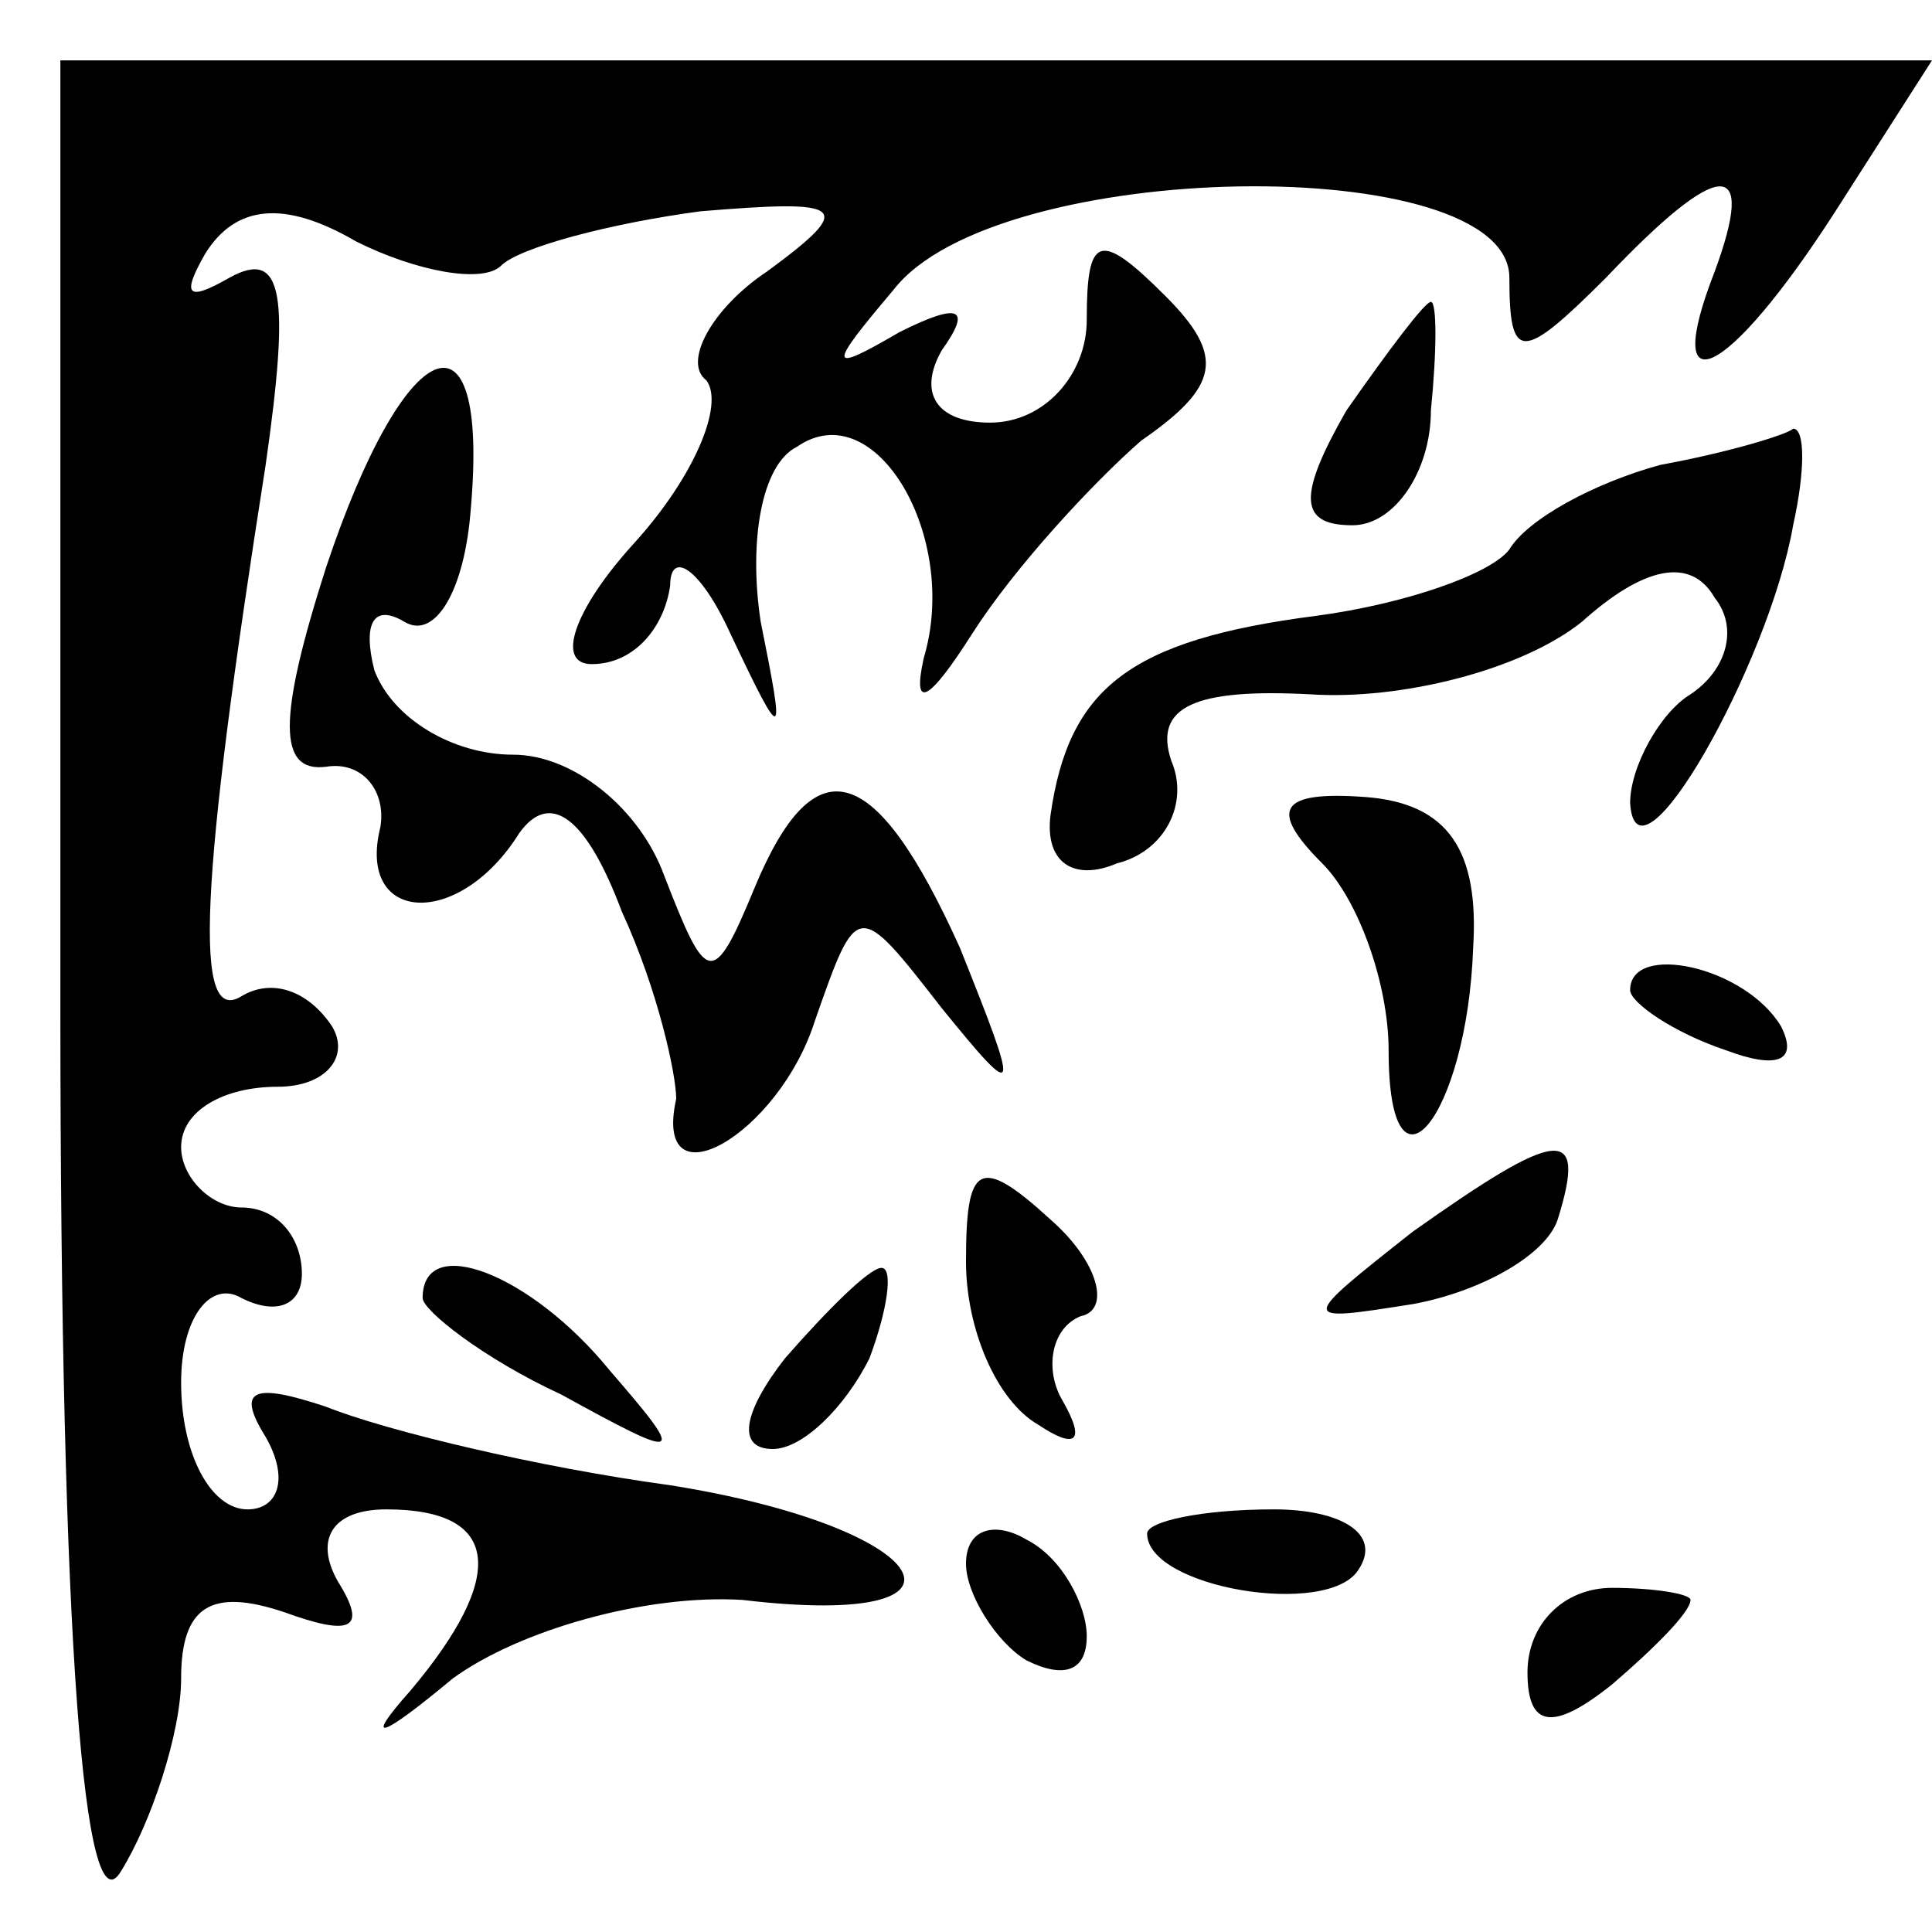 <?xml version="1.0" standalone="no"?>
<!DOCTYPE svg PUBLIC "-//W3C//DTD SVG 20010904//EN"
 "http://www.w3.org/TR/2001/REC-SVG-20010904/DTD/svg10.dtd">
<svg version="1.0" xmlns="http://www.w3.org/2000/svg"
 width="32pt" height="32pt" viewBox="0 0 32 32"
 preserveAspectRatio="xMidYMid meet">
<g transform="translate(0,32) scale(0.1,-0.1)"
fill="#000000" stroke="none">
<path fill="#000000" stroke="none" d="M10 153 c0 -106 4 -153 10 -143 5 8 10
23 10 32 0 12 5 15 17 11 11 -4 14 -3 9 5 -4 7 -1 12 8 12 19 0 20 -11 4 -30
-8 -9 -5 -8 7 2 11 8 32 14 48 13 42 -5 32 12 -12 19 -22 3 -47 9 -57 13 -12
4 -15 3 -10 -5 4 -7 2 -12 -3 -12 -6 0 -11 9 -11 21 0 11 5 17 10 14 6 -3 10
-1 10 4 0 6 -4 11 -10 11 -5 0 -10 5 -10 10 0 6 7 10 16 10 8 0 12 5 9 10 -4
6 -10 8 -15 5 -8 -5 -7 18 4 88 4 28 3 36 -6 31 -7 -4 -8 -3 -4 4 5 8 13 9 25
2 10 -5 21 -7 24 -4 3 3 18 7 33 9 24 2 26 1 11 -10 -9 -6 -14 -15 -10 -18 3
-4 -2 -16 -12 -27 -10 -11 -13 -20 -7 -20 7 0 12 6 13 13 0 6 5 3 10 -8 9 -19
9 -18 5 2 -2 13 0 26 6 29 13 9 27 -15 21 -35 -2 -9 1 -7 8 4 7 11 20 25 28
32 13 9 14 14 4 24 -11 11 -13 10 -13 -4 0 -9 -7 -17 -16 -17 -9 0 -12 5 -8
12 5 7 3 8 -7 3 -12 -7 -12 -6 -1 7 17 22 102 23 102 2 0 -14 2 -14 16 0 19
20 25 20 18 1 -9 -23 2 -18 20 10 l16 25 -155 0 -155 0 0 -157z"/>
<path fill="#000000" stroke="none" d="M223 252 c-8 -14 -8 -19 1 -19 7 0 13
9 13 19 1 10 1 18 0 18 -1 0 -7 -8 -14 -18z"/>
<path fill="#000000" stroke="none" d="M54 226 c-8 -25 -8 -34 0 -33 6 1 10
-4 9 -10 -4 -16 13 -17 23 -1 5 7 11 3 17 -13 6 -13 9 -27 9 -31 -4 -18 17 -6
23 13 7 20 7 20 21 2 13 -16 13 -15 3 10 -14 31 -24 34 -34 10 -7 -17 -8 -16
-15 2 -4 11 -15 20 -25 20 -10 0 -20 6 -23 14 -2 8 0 11 5 8 5 -3 10 5 11 19
3 35 -11 29 -24 -10z"/>
<path fill="#000000" stroke="none" d="M275 243 c-11 -3 -22 -9 -25 -14 -3 -4
-17 -9 -32 -11 -31 -4 -41 -12 -44 -33 -1 -8 4 -11 11 -8 8 2 12 10 9 17 -3 9
4 12 23 11 15 -1 35 4 45 12 10 9 18 11 22 4 4 -5 2 -12 -4 -16 -5 -3 -10 -12
-10 -18 1 -16 23 23 27 46 2 9 2 16 0 16 -1 -1 -11 -4 -22 -6z"/>
<path fill="#000000" stroke="none" d="M219 177 c6 -6 11 -20 11 -31 0 -27 13
-11 14 17 1 16 -4 24 -18 25 -14 1 -16 -2 -7 -11z"/>
<path fill="#000000" stroke="none" d="M270 156 c0 -2 7 -7 16 -10 8 -3 12 -2
9 4 -6 10 -25 14 -25 6z"/>
<path fill="#000000" stroke="none" d="M160 111 c0 -11 5 -23 12 -27 6 -4 8
-3 4 4 -3 5 -2 12 3 14 5 1 3 9 -5 16 -12 11 -14 9 -14 -7z"/>
<path fill="#000000" stroke="none" d="M234 116 c-19 -15 -19 -15 0 -12 11 2
22 8 24 14 5 16 0 15 -24 -2z"/>
<path fill="#000000" stroke="none" d="M70 105 c0 -2 10 -10 23 -16 20 -11 21
-11 8 4 -13 16 -31 23 -31 12z"/>
<path fill="#000000" stroke="none" d="M130 95 c-7 -9 -8 -15 -2 -15 5 0 12 7
16 15 3 8 4 15 2 15 -2 0 -9 -7 -16 -15z"/>
<path fill="#000000" stroke="none" d="M160 61 c0 -5 5 -13 10 -16 6 -3 10 -2
10 4 0 5 -4 13 -10 16 -5 3 -10 2 -10 -4z"/>
<path fill="#000000" stroke="none" d="M190 66 c0 -9 30 -14 35 -6 4 6 -3 10
-14 10 -12 0 -21 -2 -21 -4z"/>
<path fill="#000000" stroke="none" d="M253 43 c0 -9 4 -10 14 -2 7 6 13 12
13 14 0 1 -6 2 -13 2 -8 0 -14 -6 -14 -14z"/>
</g>
</svg>
